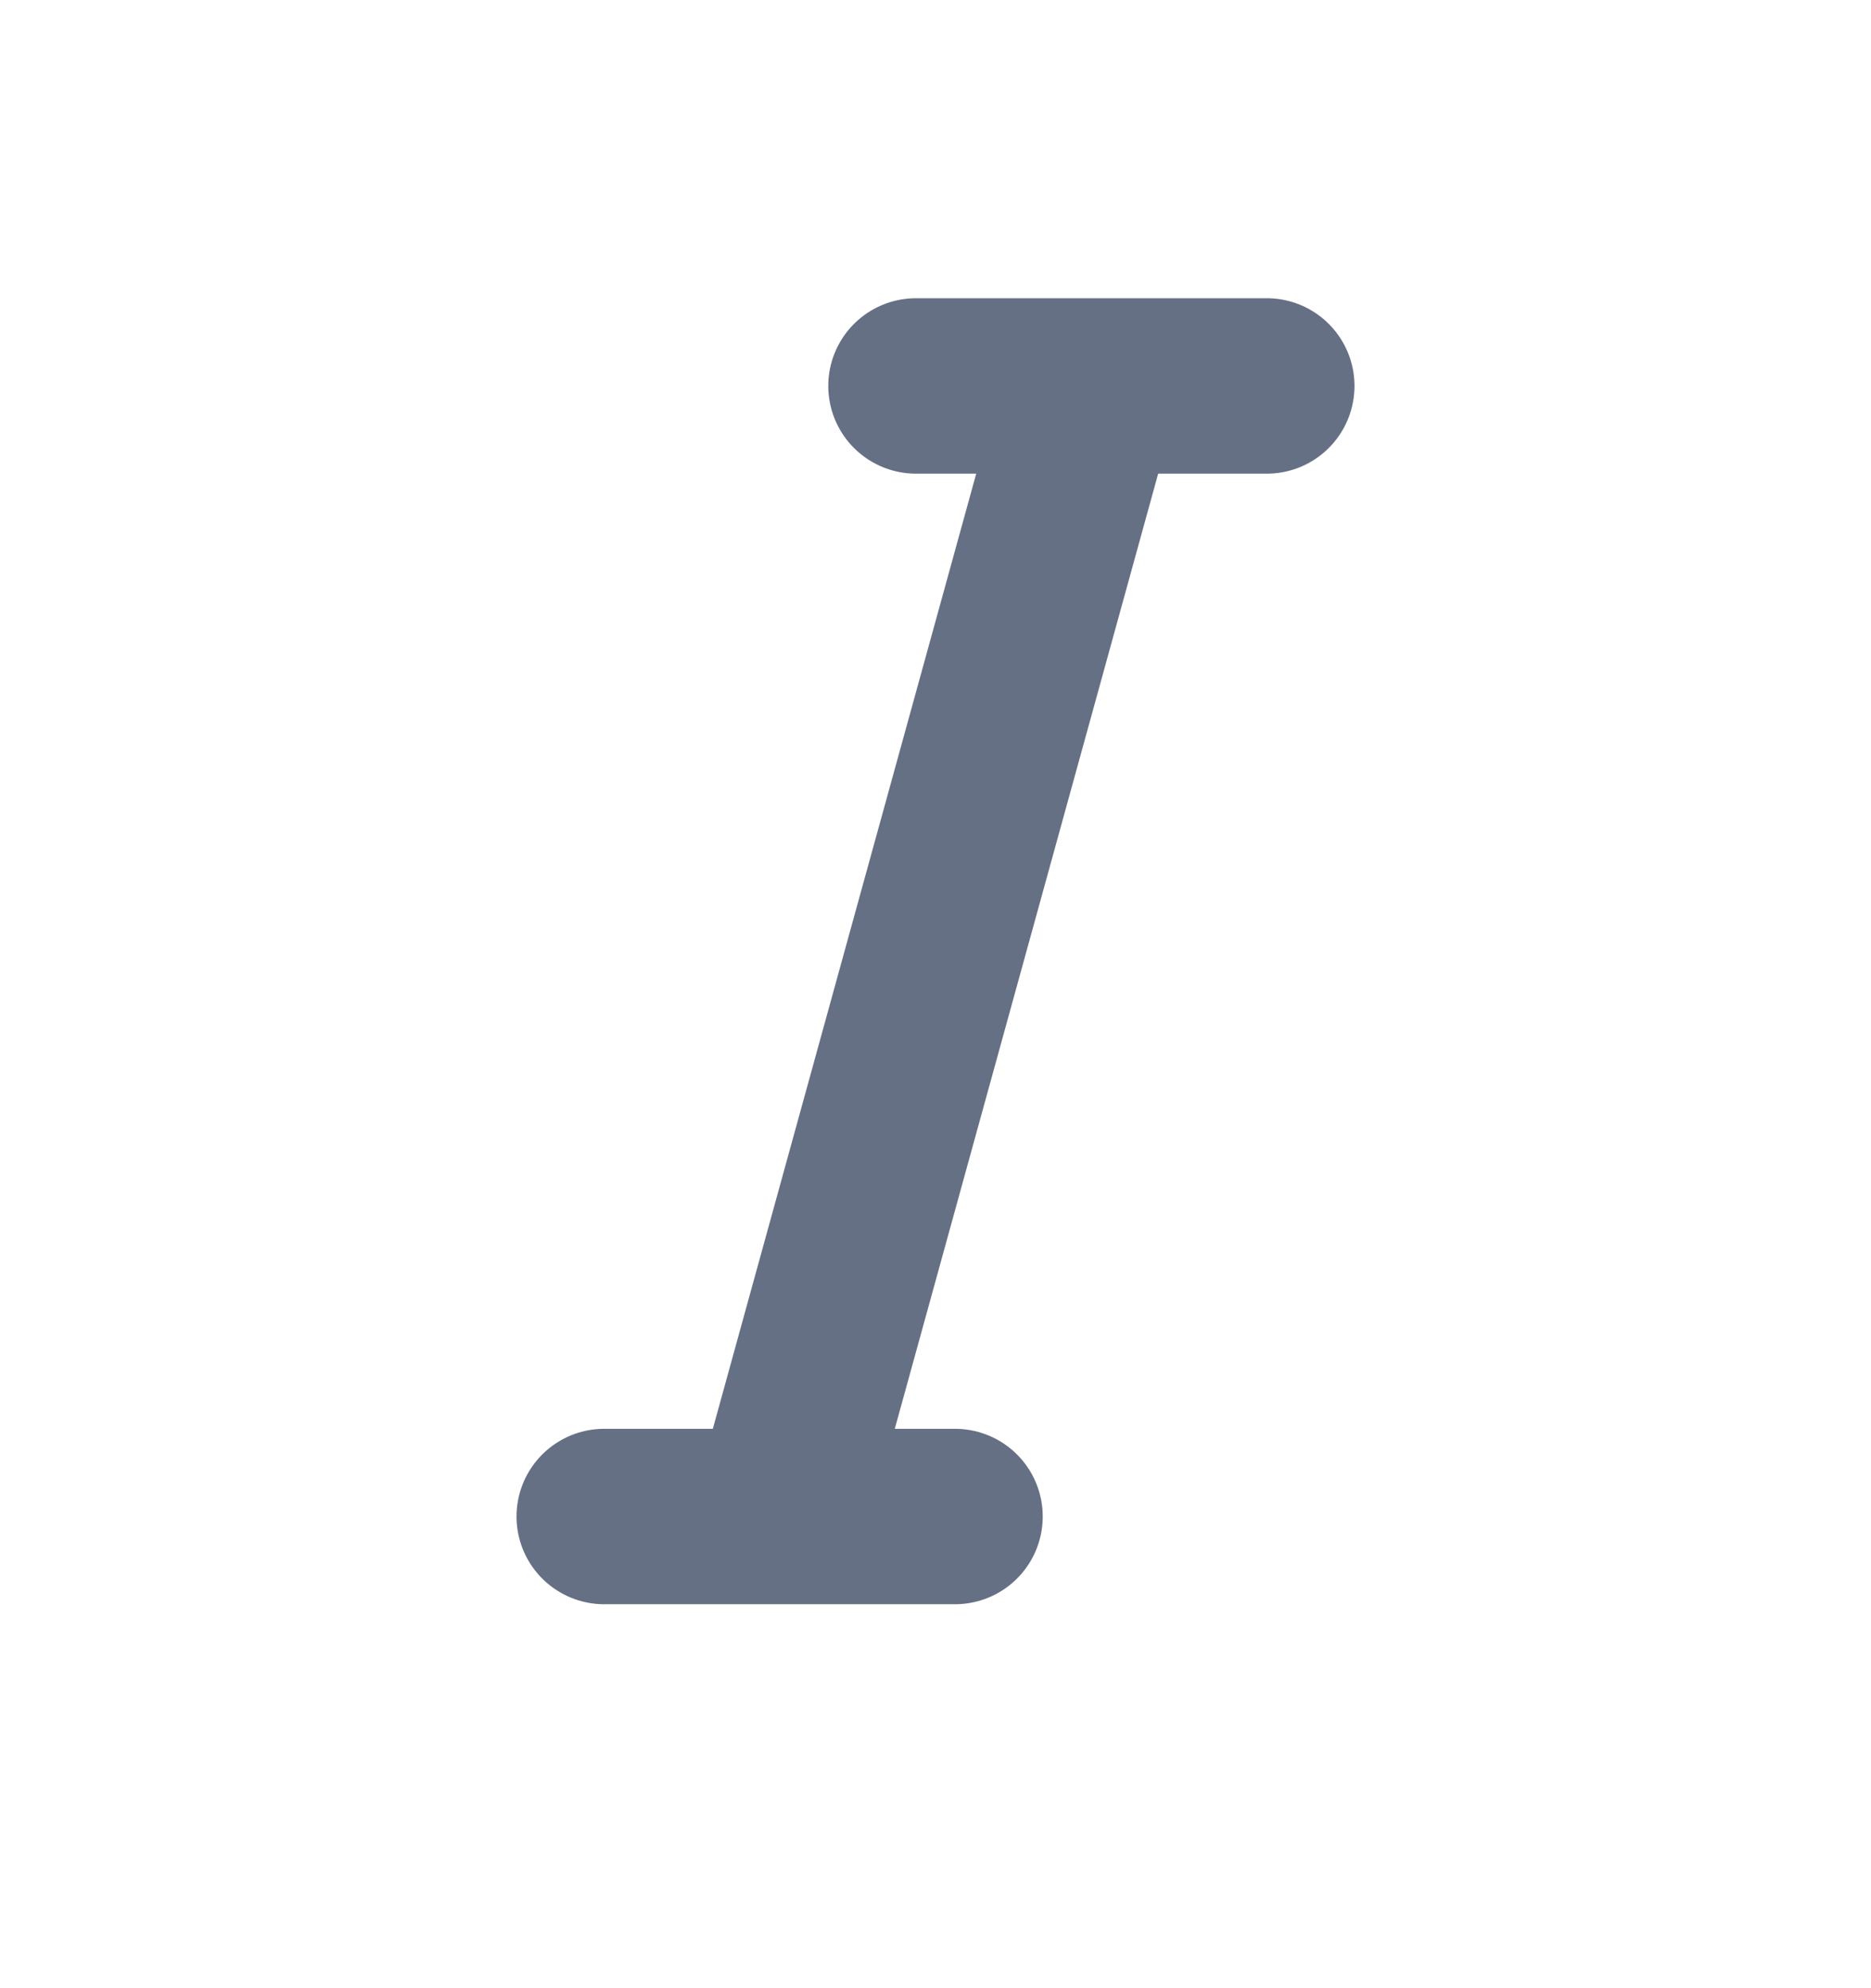 <svg width="16" height="17" viewBox="0 0 16 17" fill="none" xmlns="http://www.w3.org/2000/svg">
<path d="M9.333 3.3H7.833M9.333 3.3H10.833M9.333 3.3L6.667 12.967M6.667 12.967H5.167M6.667 12.967H8.167" stroke="#667085" stroke-width="1.5" stroke-linecap="round" stroke-linejoin="round"/>
</svg>
